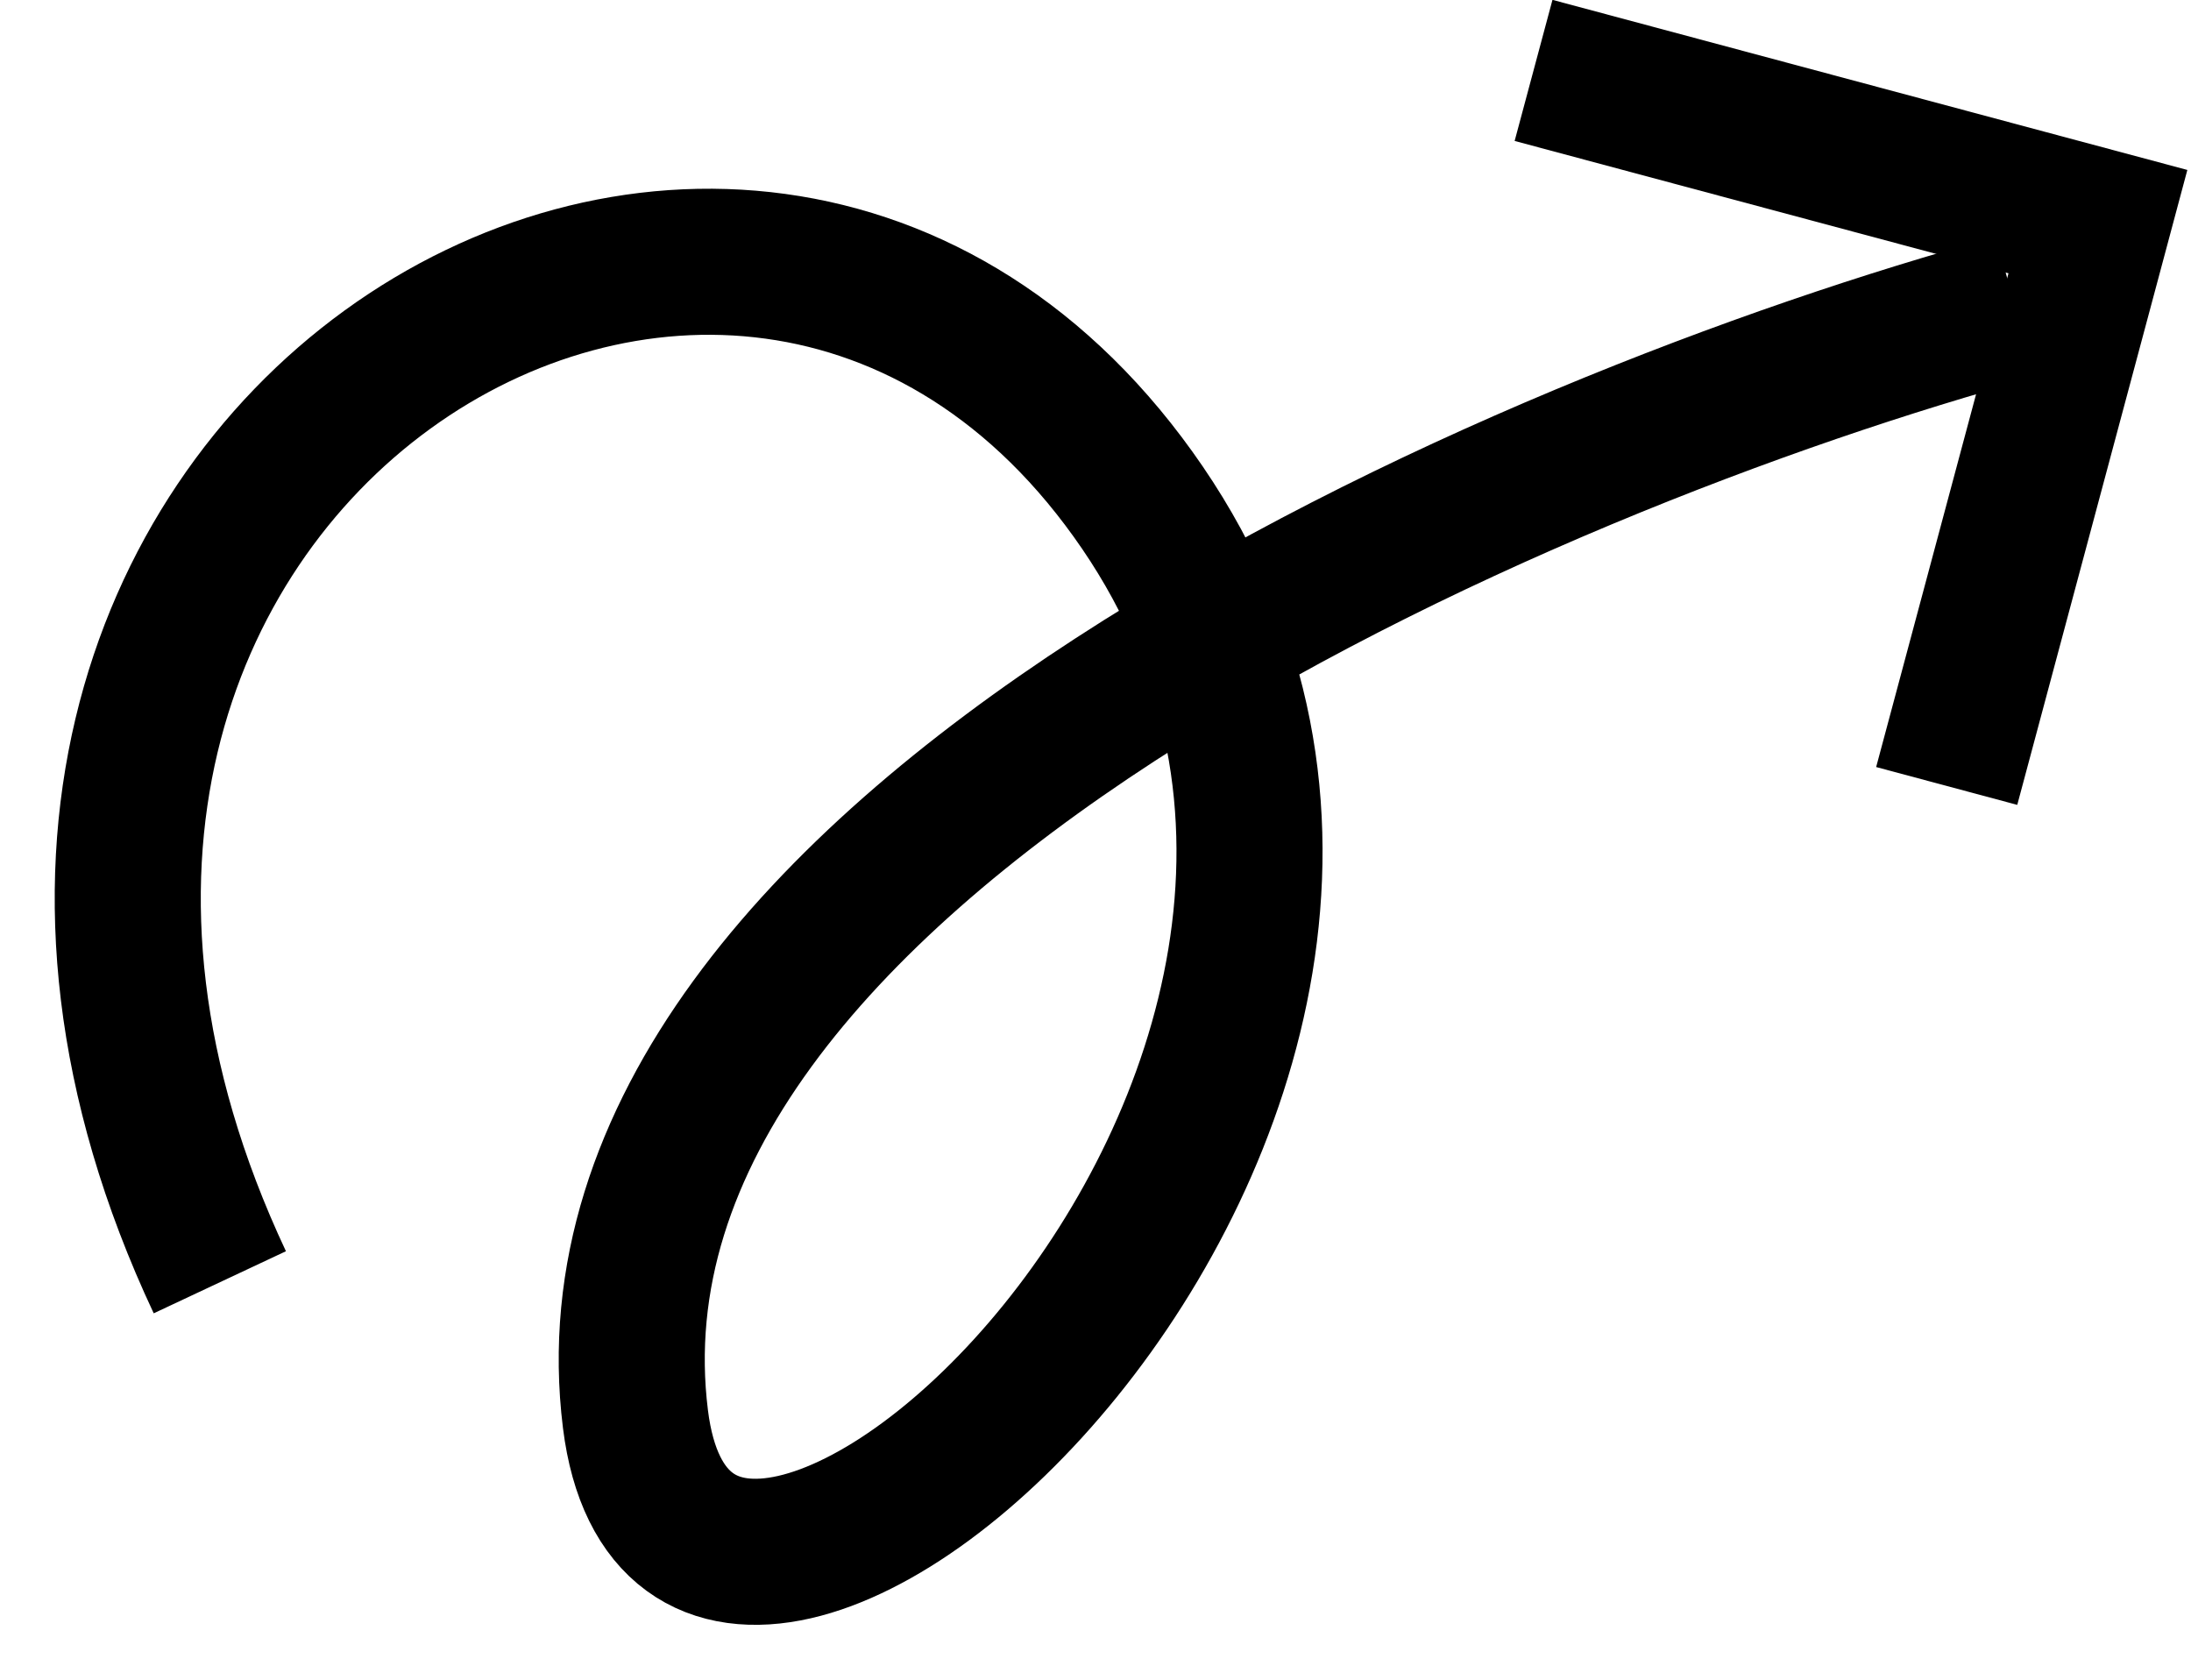 <svg width="30" height="23" viewBox="0 0 30 23" fill="none" xmlns="http://www.w3.org/2000/svg">
<path d="M3.01 17.558C-2.217 6.427 10.148 -1.103 15.644 6.953C21.139 15.008 9.46 25.521 8.701 19.433C7.729 11.634 20.89 6.033 27.592 4.207" stroke="black" stroke-width="2"/>
<path fill-rule="evenodd" clip-rule="evenodd" d="M28.019 1.81L21.257 -0.002L20.739 1.93L27.501 3.742L25.689 10.503L27.621 11.021L29.433 4.259L29.95 2.327L28.019 1.81Z" fill="black"/>
</svg>
